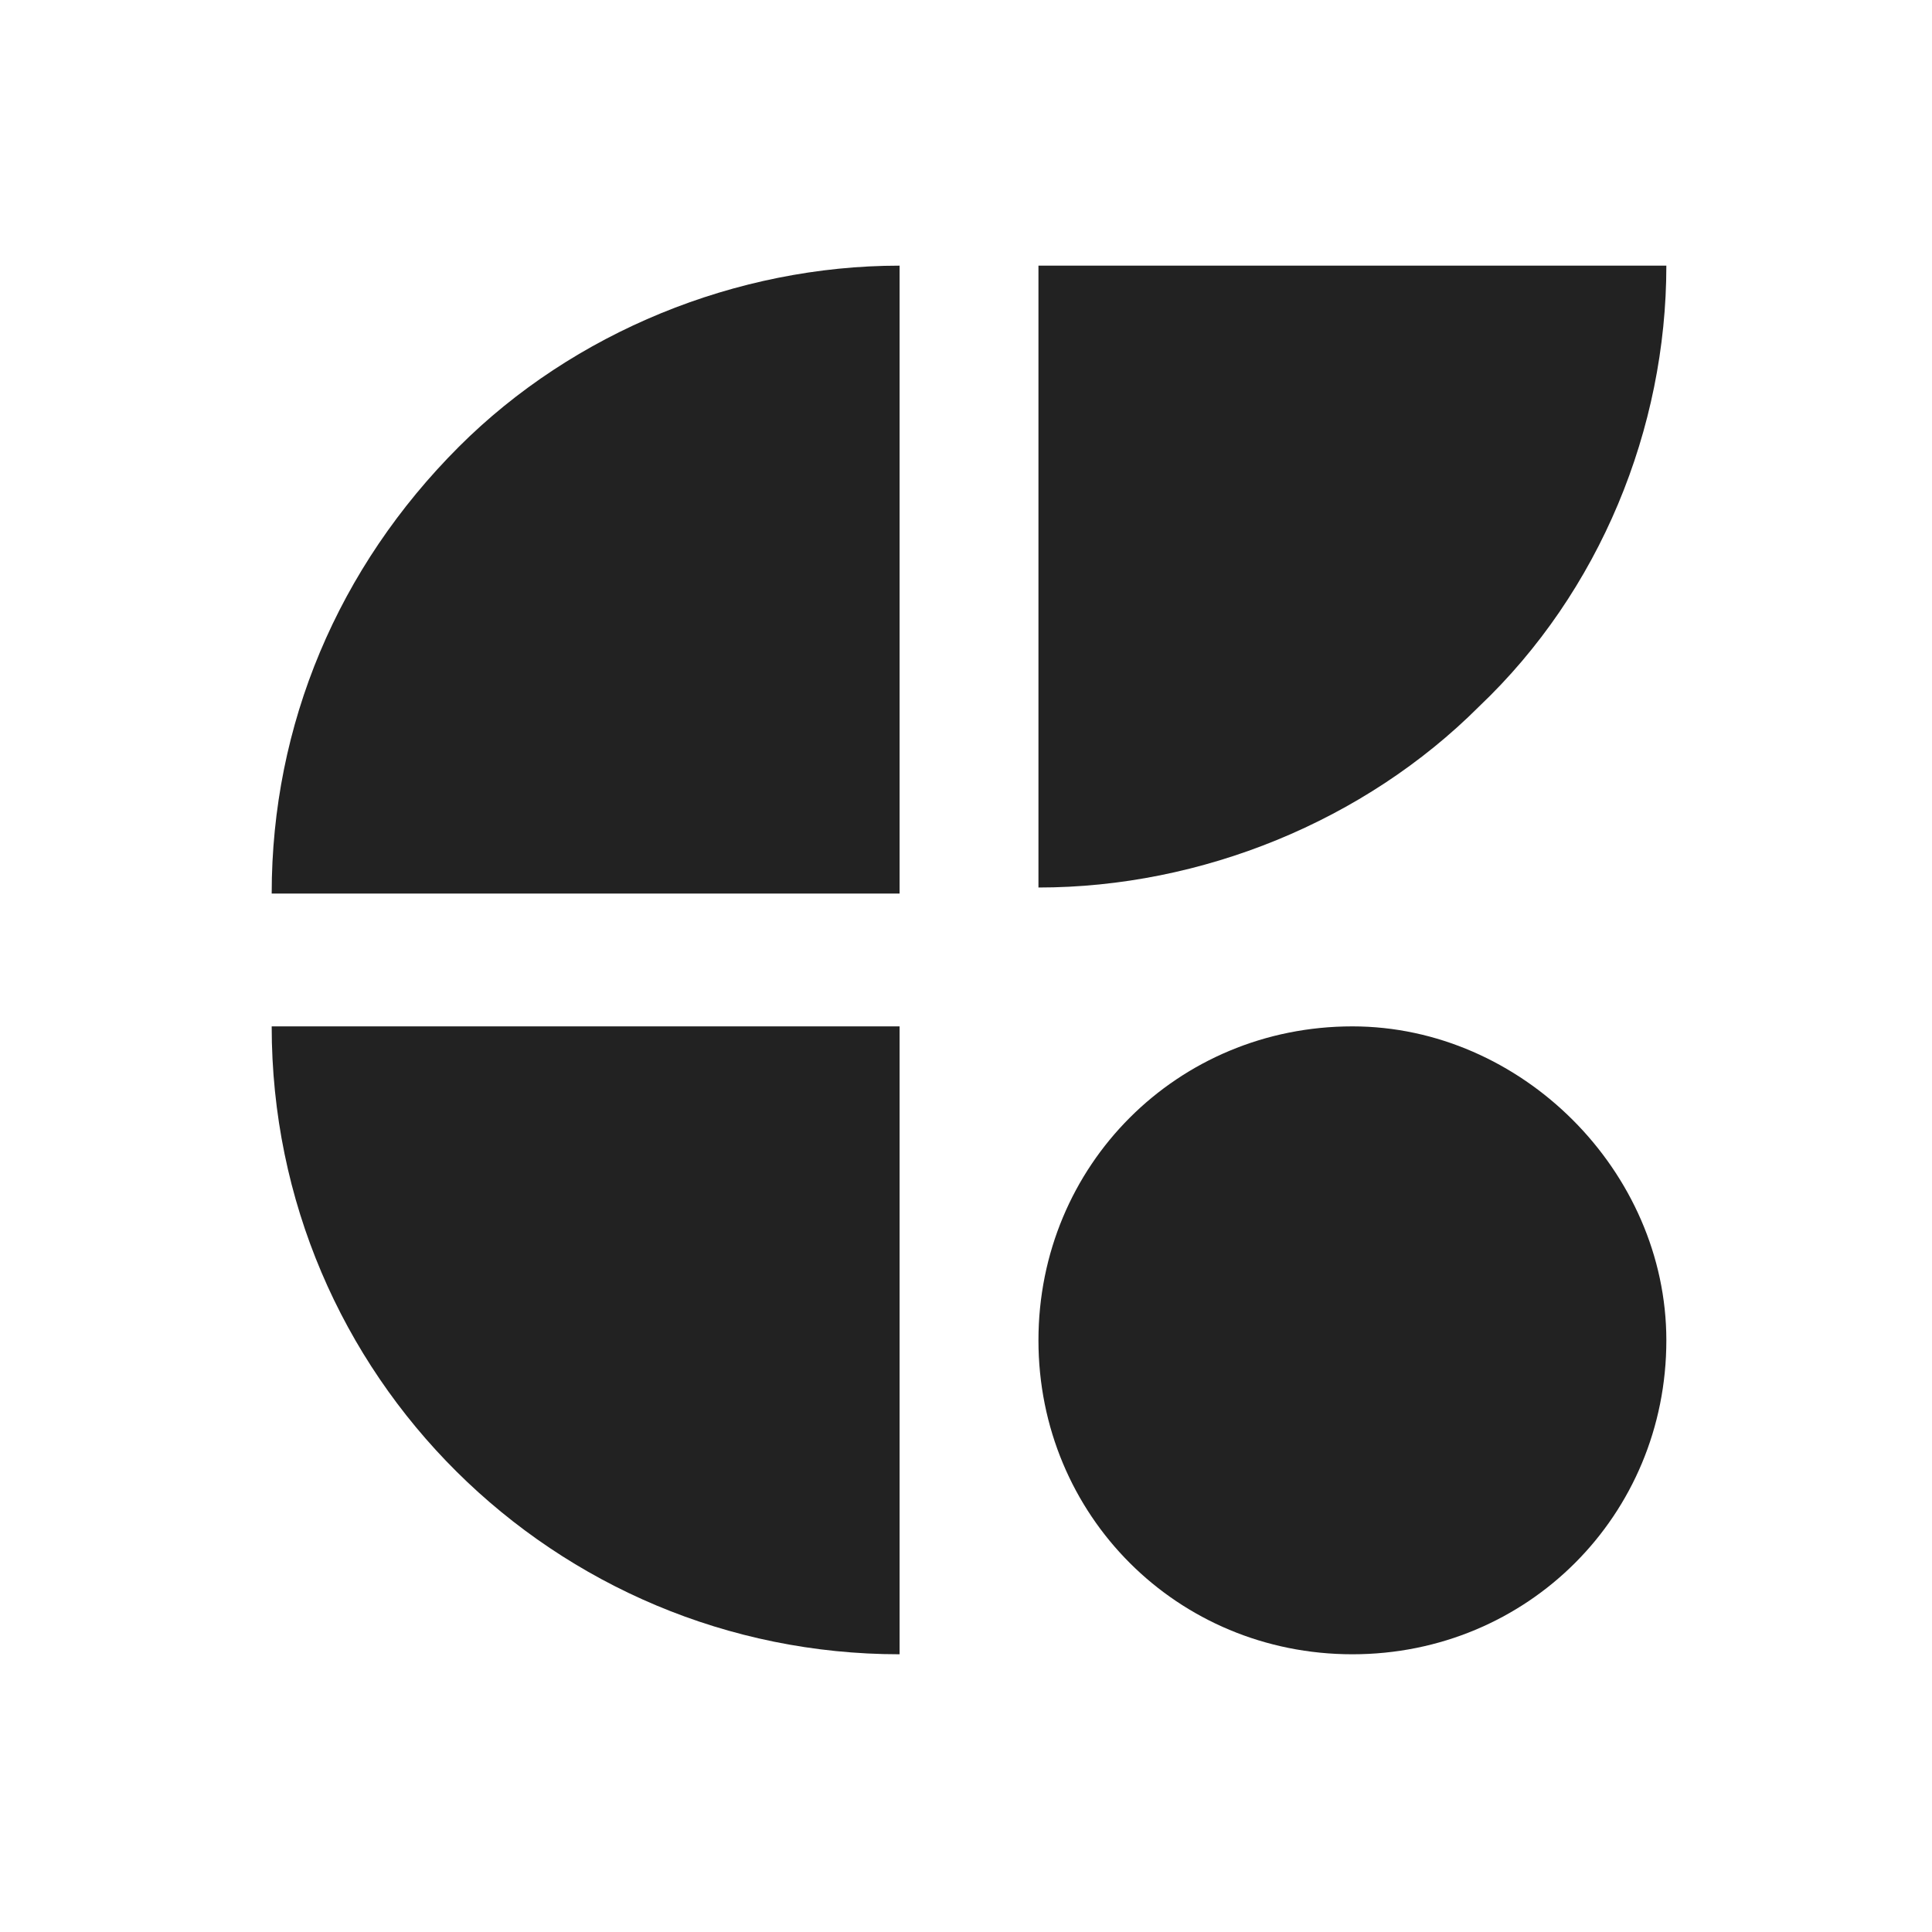 <?xml version="1.0" encoding="utf-8"?>
<!-- Generator: Adobe Illustrator 25.3.1, SVG Export Plug-In . SVG Version: 6.00 Build 0)  -->
<svg version="1.1" id="Layer_1" xmlns="http://www.w3.org/2000/svg" xmlns:xlink="http://www.w3.org/1999/xlink" x="0px" y="0px"
	 viewBox="0 0 32 32" style="enable-background:new 0 0 32 32;" xml:space="preserve">
<style type="text/css">
	.st0{fill:#222222;}
</style>
<g id="icon">
	<path class="st0" d="M27.6,22.2c0,2.9-2.3,5.2-5.2,5.2c-2.9,0-5.2-2.3-5.2-5.2c0-2.9,2.3-5.2,5.2-5.2l0,0
		C25.2,17,27.6,19.4,27.6,22.2z"/>
	<path class="st0" d="M4.5,17h10.4v10.4C9.2,27.4,4.5,22.8,4.5,17z"/>
	<path class="st0" d="M7.6,7.4c1.9-1.9,4.6-3,7.3-3v10.4H4.5C4.5,12,5.6,9.4,7.6,7.4z"/>
	<path class="st0" d="M24.5,11.7c-1.9,1.9-4.6,3-7.3,3V4.4h10.4C27.6,7.1,26.5,9.8,24.5,11.7z"/>
</g>
</svg>
